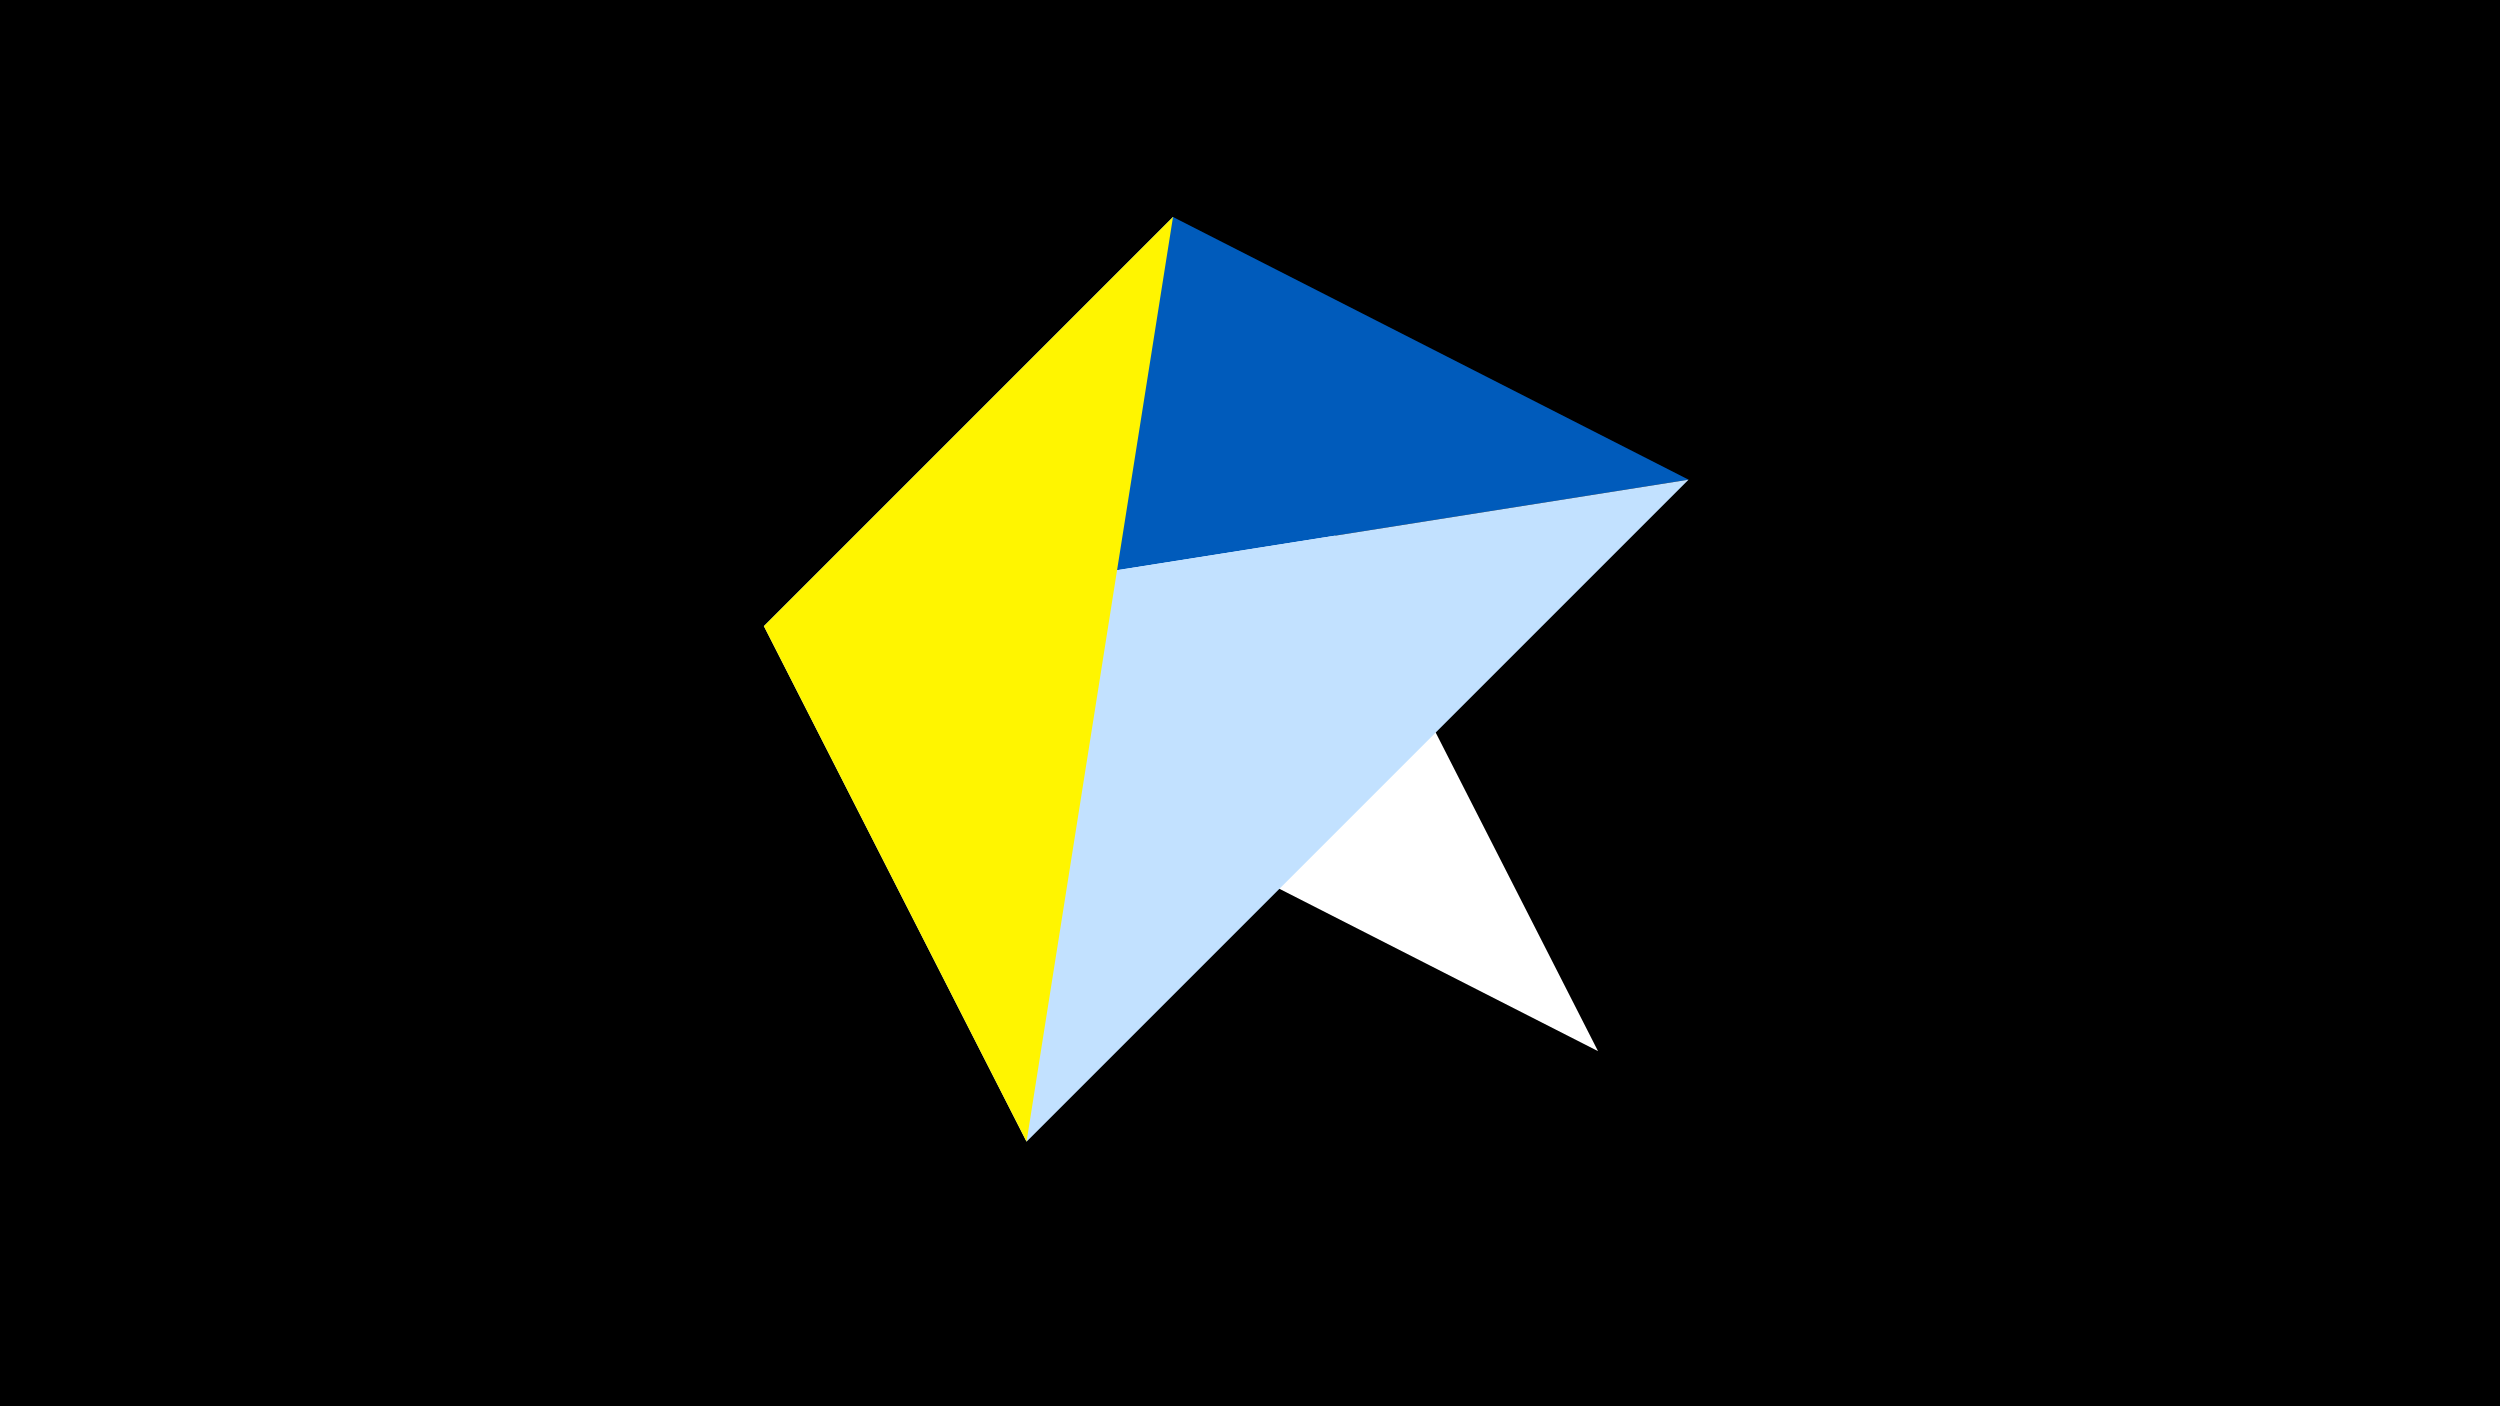 <svg width="1200" height="675" viewBox="-500 -500 1200 675" xmlns="http://www.w3.org/2000/svg"><title>juwel 19465</title><path d="M-500-500h1200v675h-1200z" fill="#000"/><path d="M63.042,-395.841L-133.341,-199.458 267.054,4.554 Z" fill="#fff"/><path d="M310.5,-269.755L63.042,-395.841 -133.341,-199.458 Z" fill="#005bbb"/><path d="M-133.341,-199.458L310.5,-269.755 -7.255,48 Z" fill="#c2e1ff"/><path d="M-7.255,48L-133.341,-199.458 63.042,-395.841 Z" fill="#fff500"/></svg>